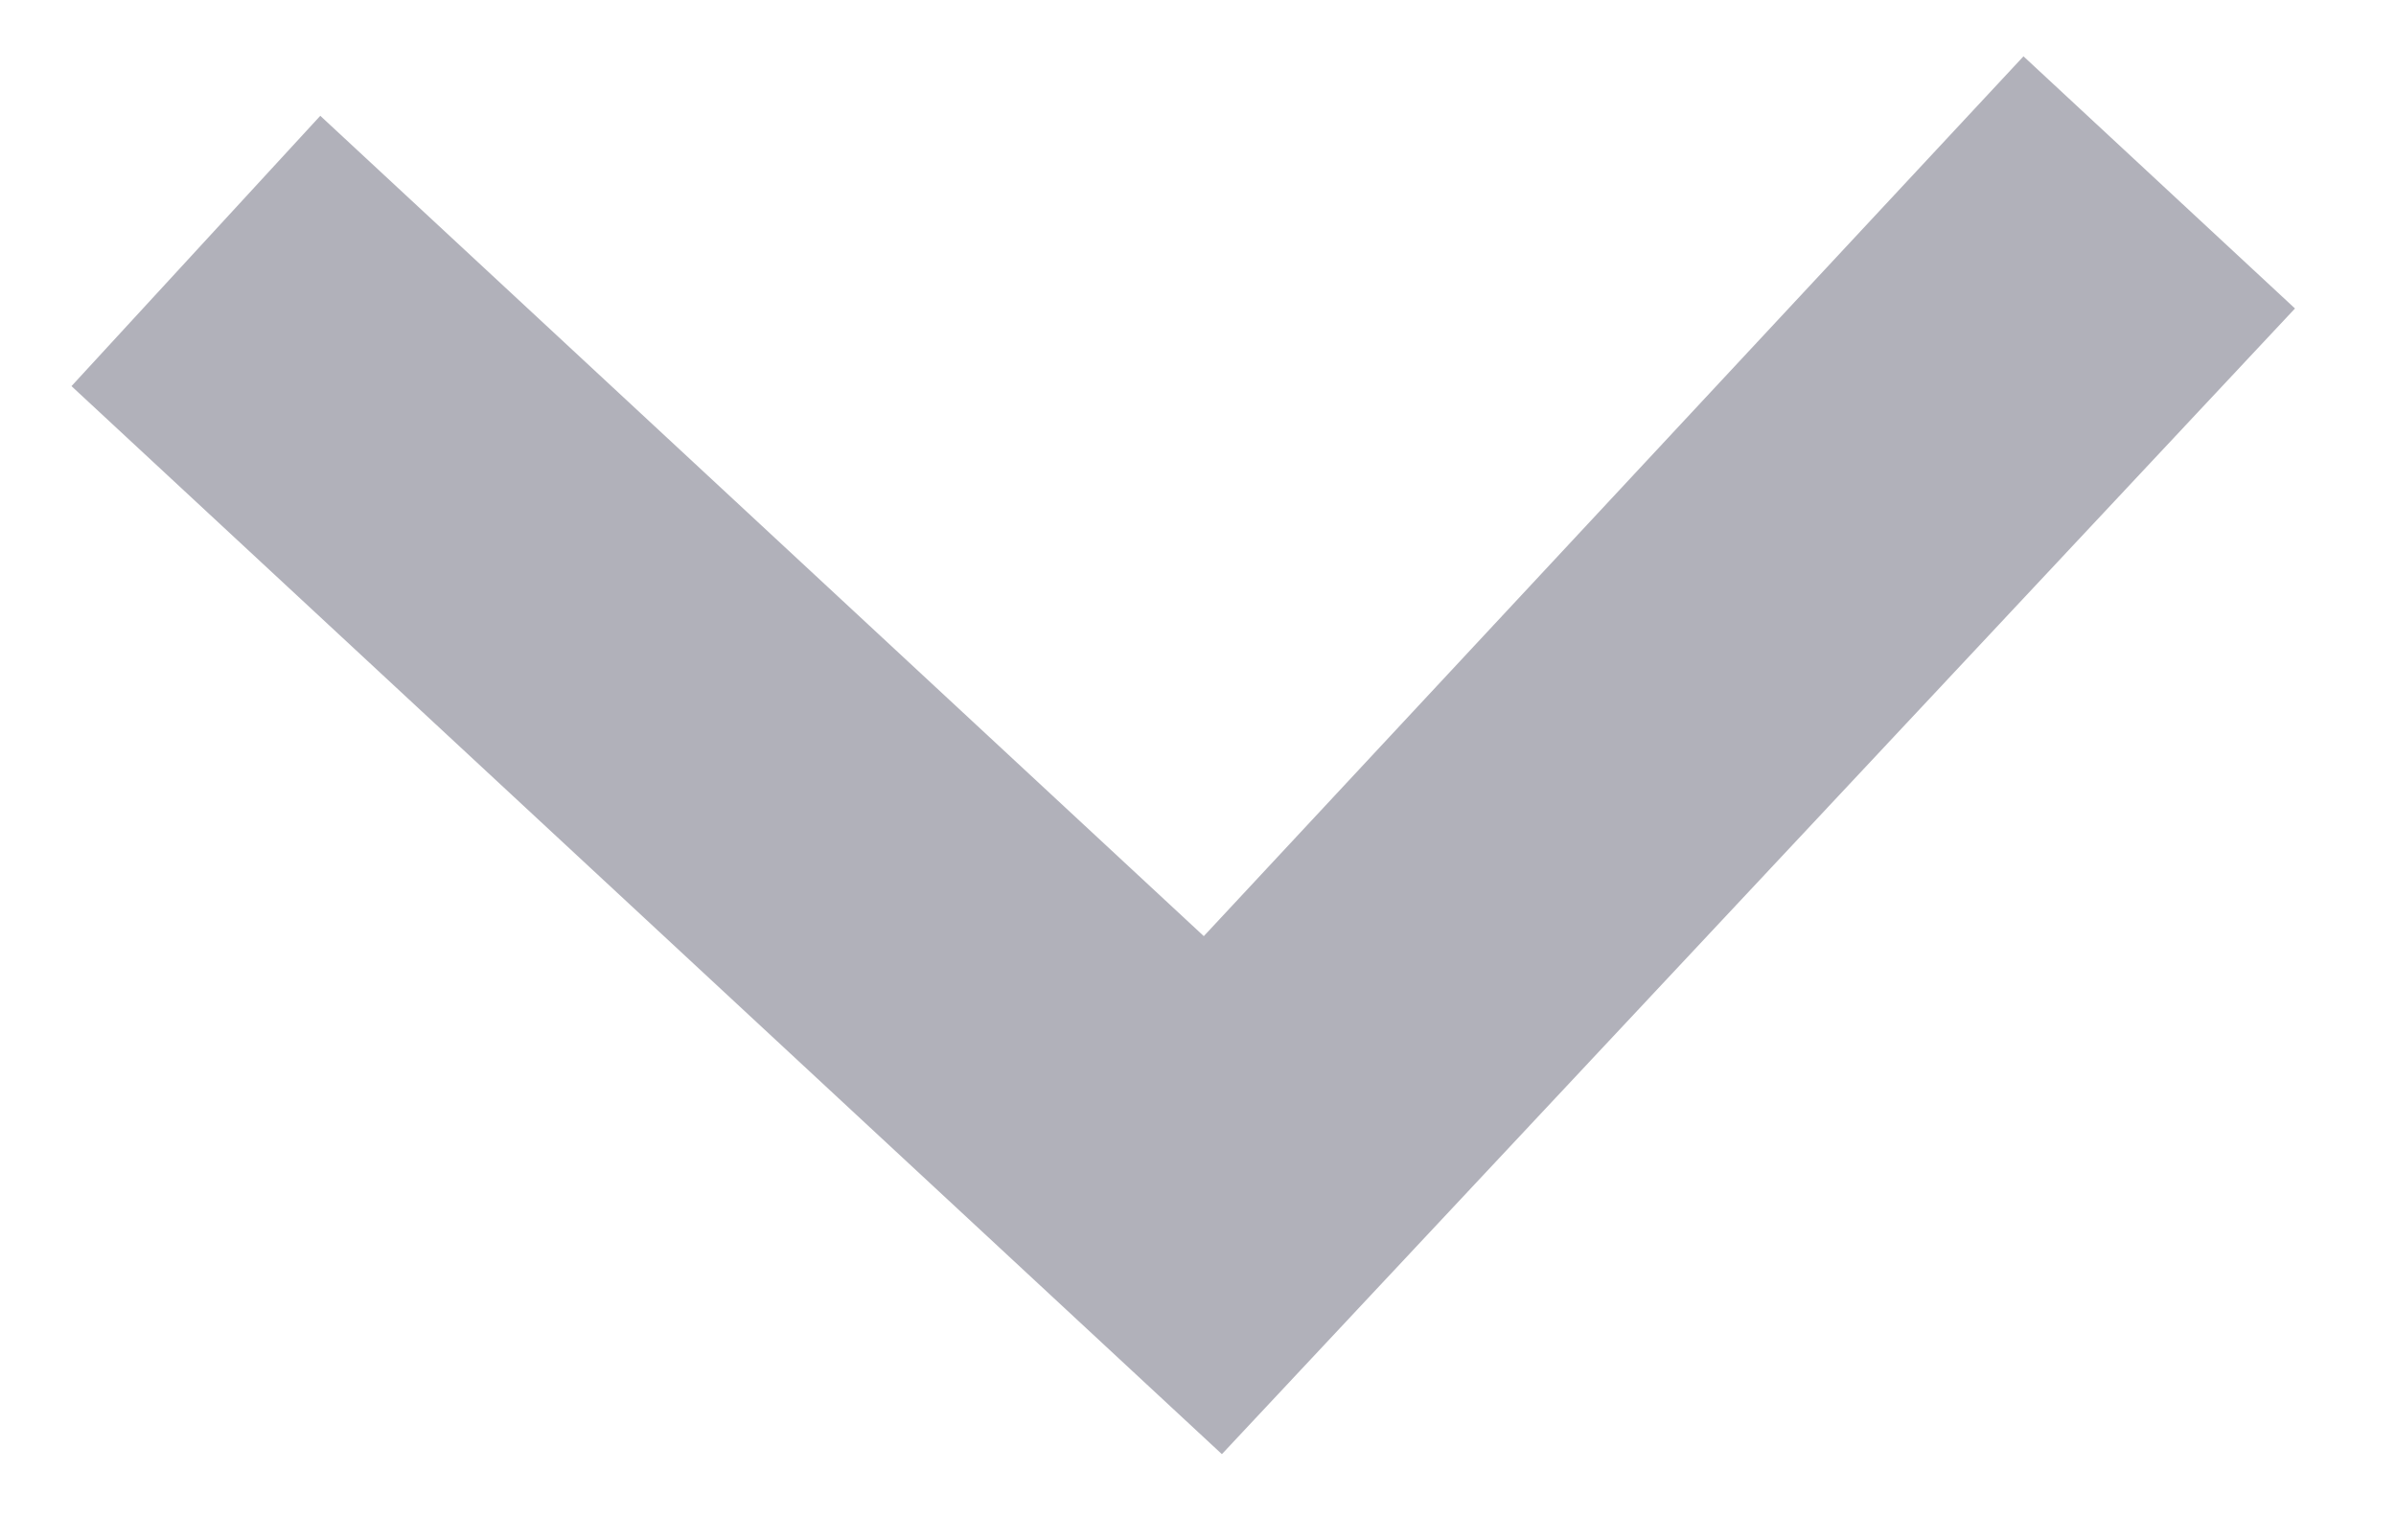 <?xml version="1.0" encoding="UTF-8"?>
<svg width="14px" height="9px" viewBox="0 0 14 9" version="1.1" xmlns="http://www.w3.org/2000/svg" xmlns:xlink="http://www.w3.org/1999/xlink">
    <!-- Generator: Sketch 51.3 (57544) - http://www.bohemiancoding.com/sketch -->
    <title>keyboard_arrow_right - material</title>
    <desc>Created with Sketch.</desc>
    <defs></defs>
    <g id="Page-1" stroke="none" stroke-width="1" fill="none" fill-rule="evenodd">
        <g id="Desktop-HD" transform="translate(-1351, -319)" fill="#B1B1BA">
            <polygon id="keyboard_arrow_right---material" transform="translate(1358, 323.5) rotate(88) translate(-1358, -323.5) " points="1354 328.492 1358.971 323.5 1354 318.534 1355.528 317 1362 323.5 1355.528 330"></polygon>
        </g>
    </g>
</svg>